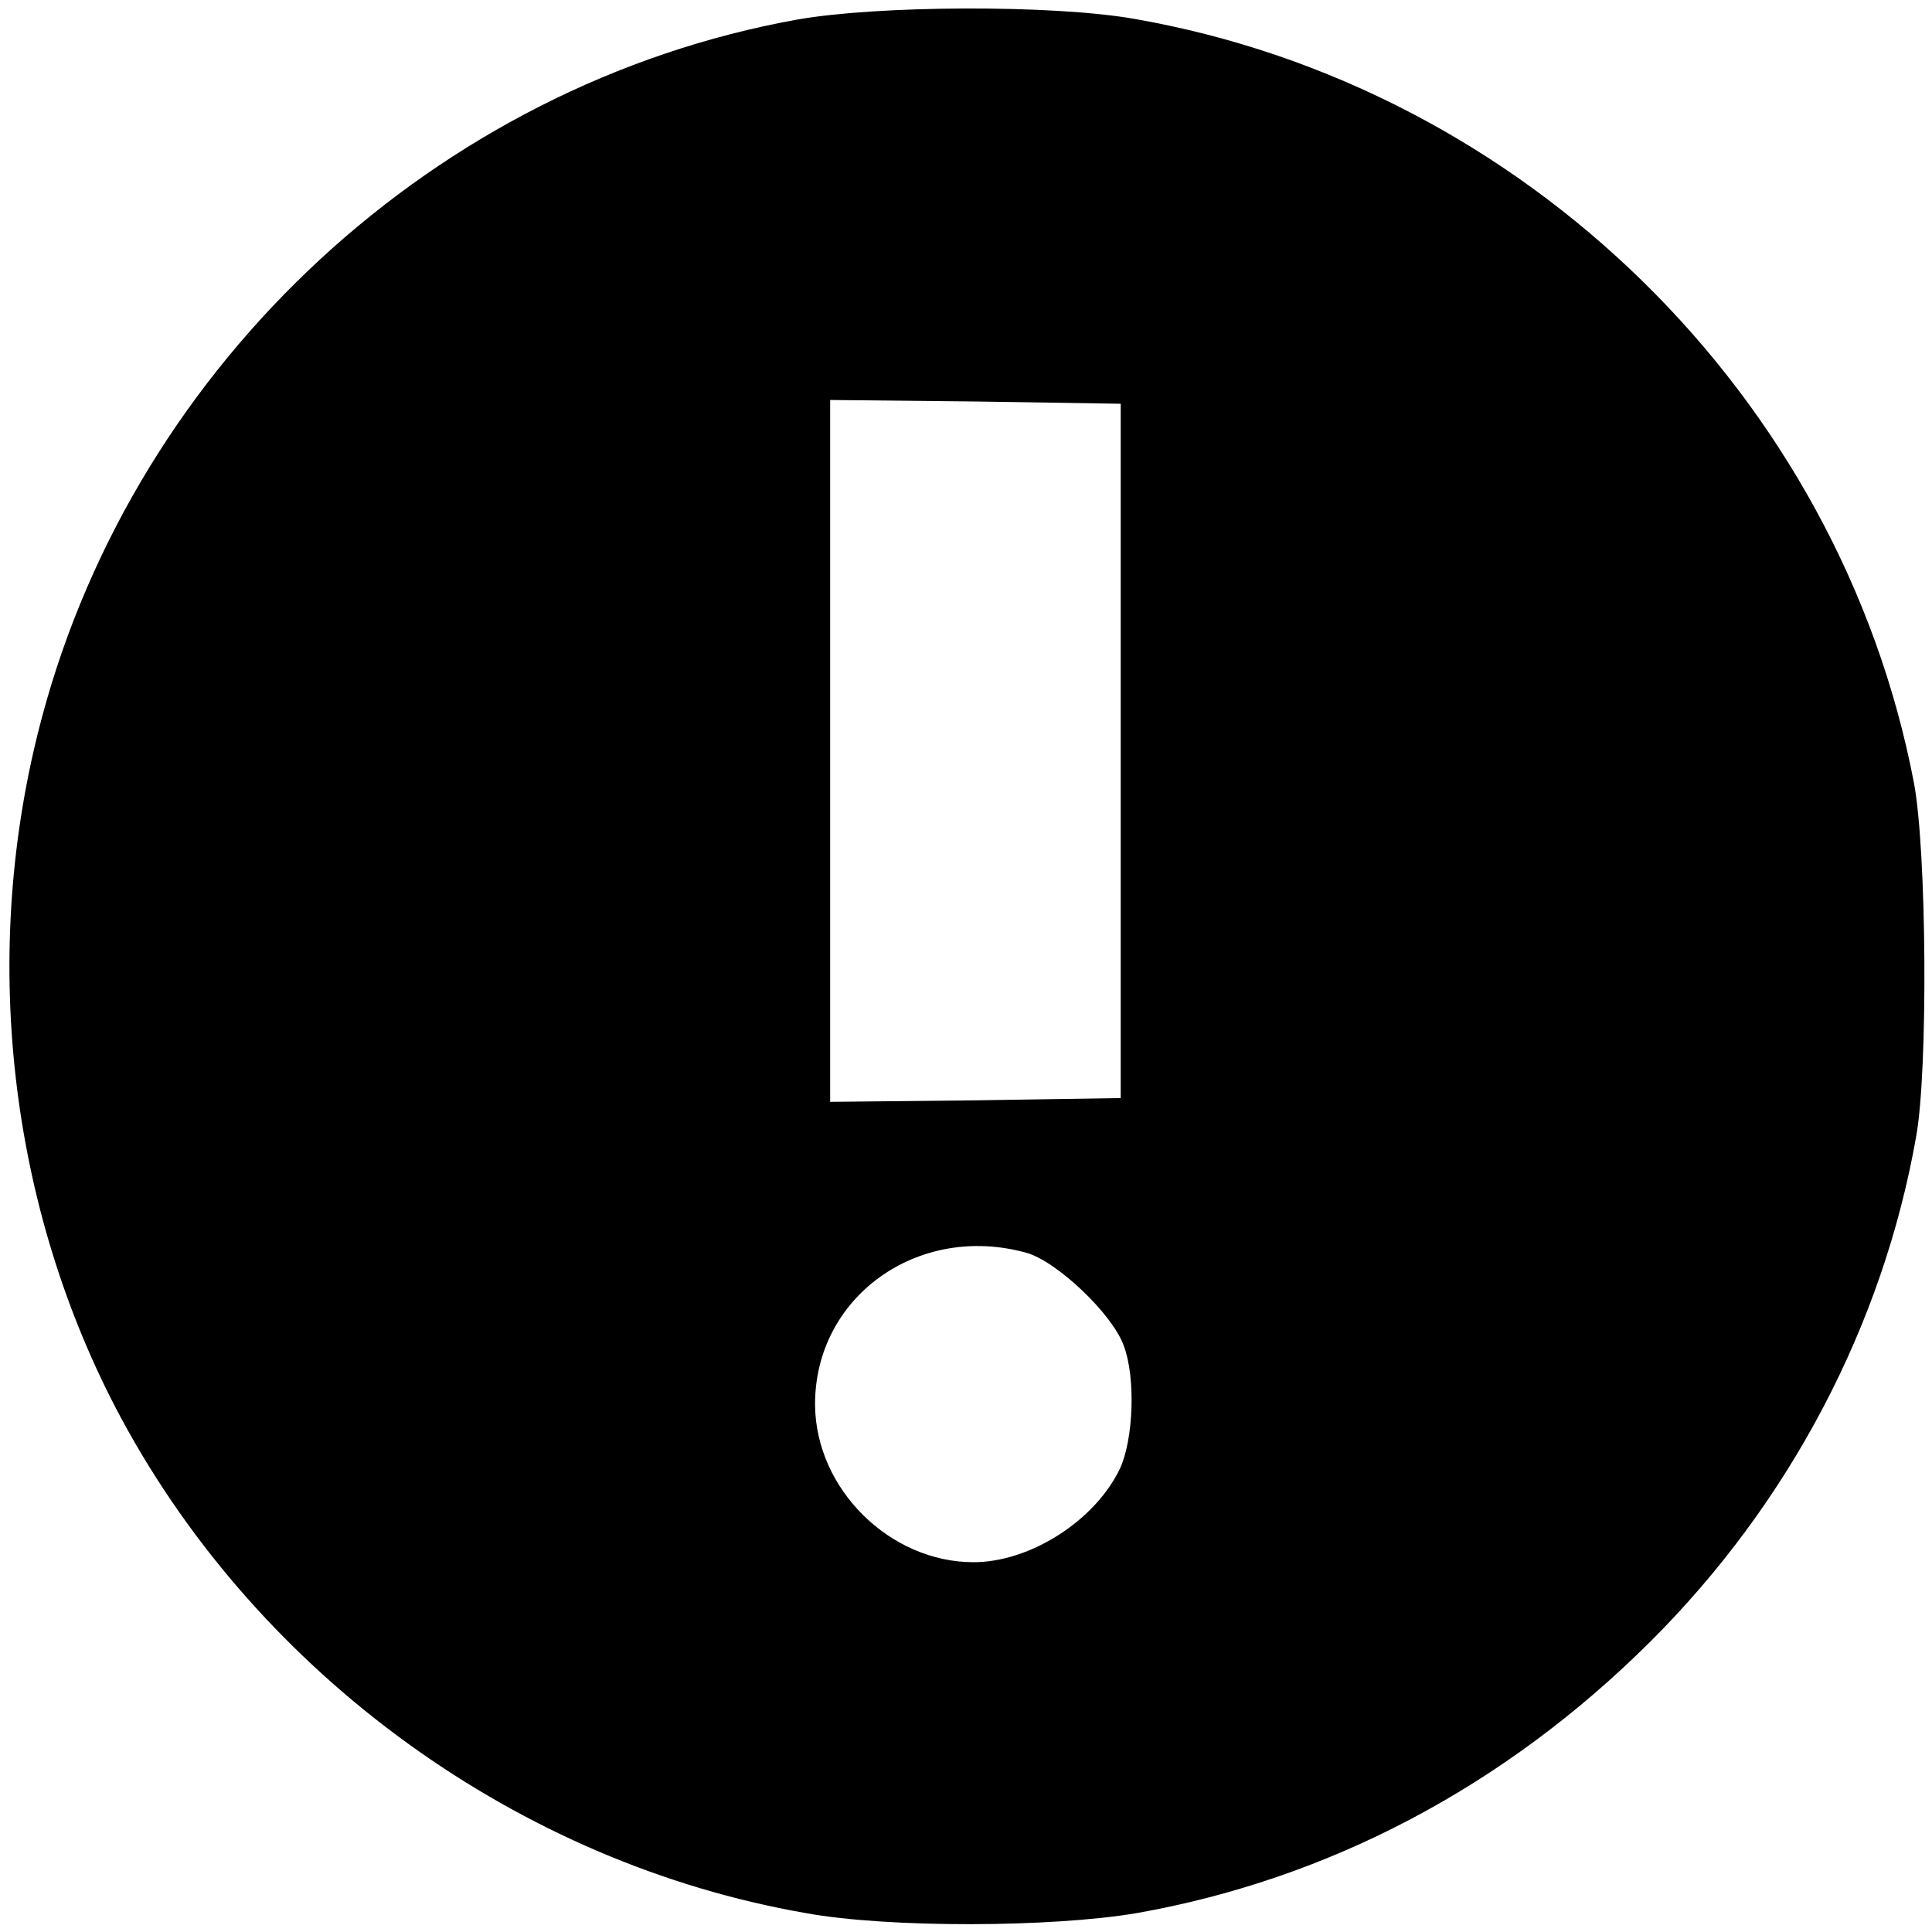 <?xml version="1.0" standalone="no"?>
<!DOCTYPE svg PUBLIC "-//W3C//DTD SVG 20010904//EN"
        "http://www.w3.org/TR/2001/REC-SVG-20010904/DTD/svg10.dtd">
<svg version="1.0" xmlns="http://www.w3.org/2000/svg"
     viewBox="0 0 256 256"
     preserveAspectRatio="xMidYMid meet">
    <g transform="translate(0,256) scale(0.1,-0.1)"
       fill="#000000" stroke="none">
        <path d="M1056 2534 c-477 -86 -874 -453 -1000 -923 -84 -312 -45 -652 105
-931 184 -341 527 -589 907 -655 110 -20 326 -19 438 0 255 45 488 168 680
359 185 184 309 420 353 670 16 88 14 380 -3 469 -98 512 -516 922 -1033 1012
-108 19 -340 18 -447 -1z m429 -969 l0 -460 -192 -3 -193 -2 0 465 0 465 193
-2 192 -3 0 -460z m-125 -665 c40 -11 114 -81 129 -123 16 -42 13 -124 -5
-163 -33 -69 -119 -124 -194 -124 -111 0 -209 97 -210 208 -1 143 136 242 280
202z"/>
    </g>
</svg>
